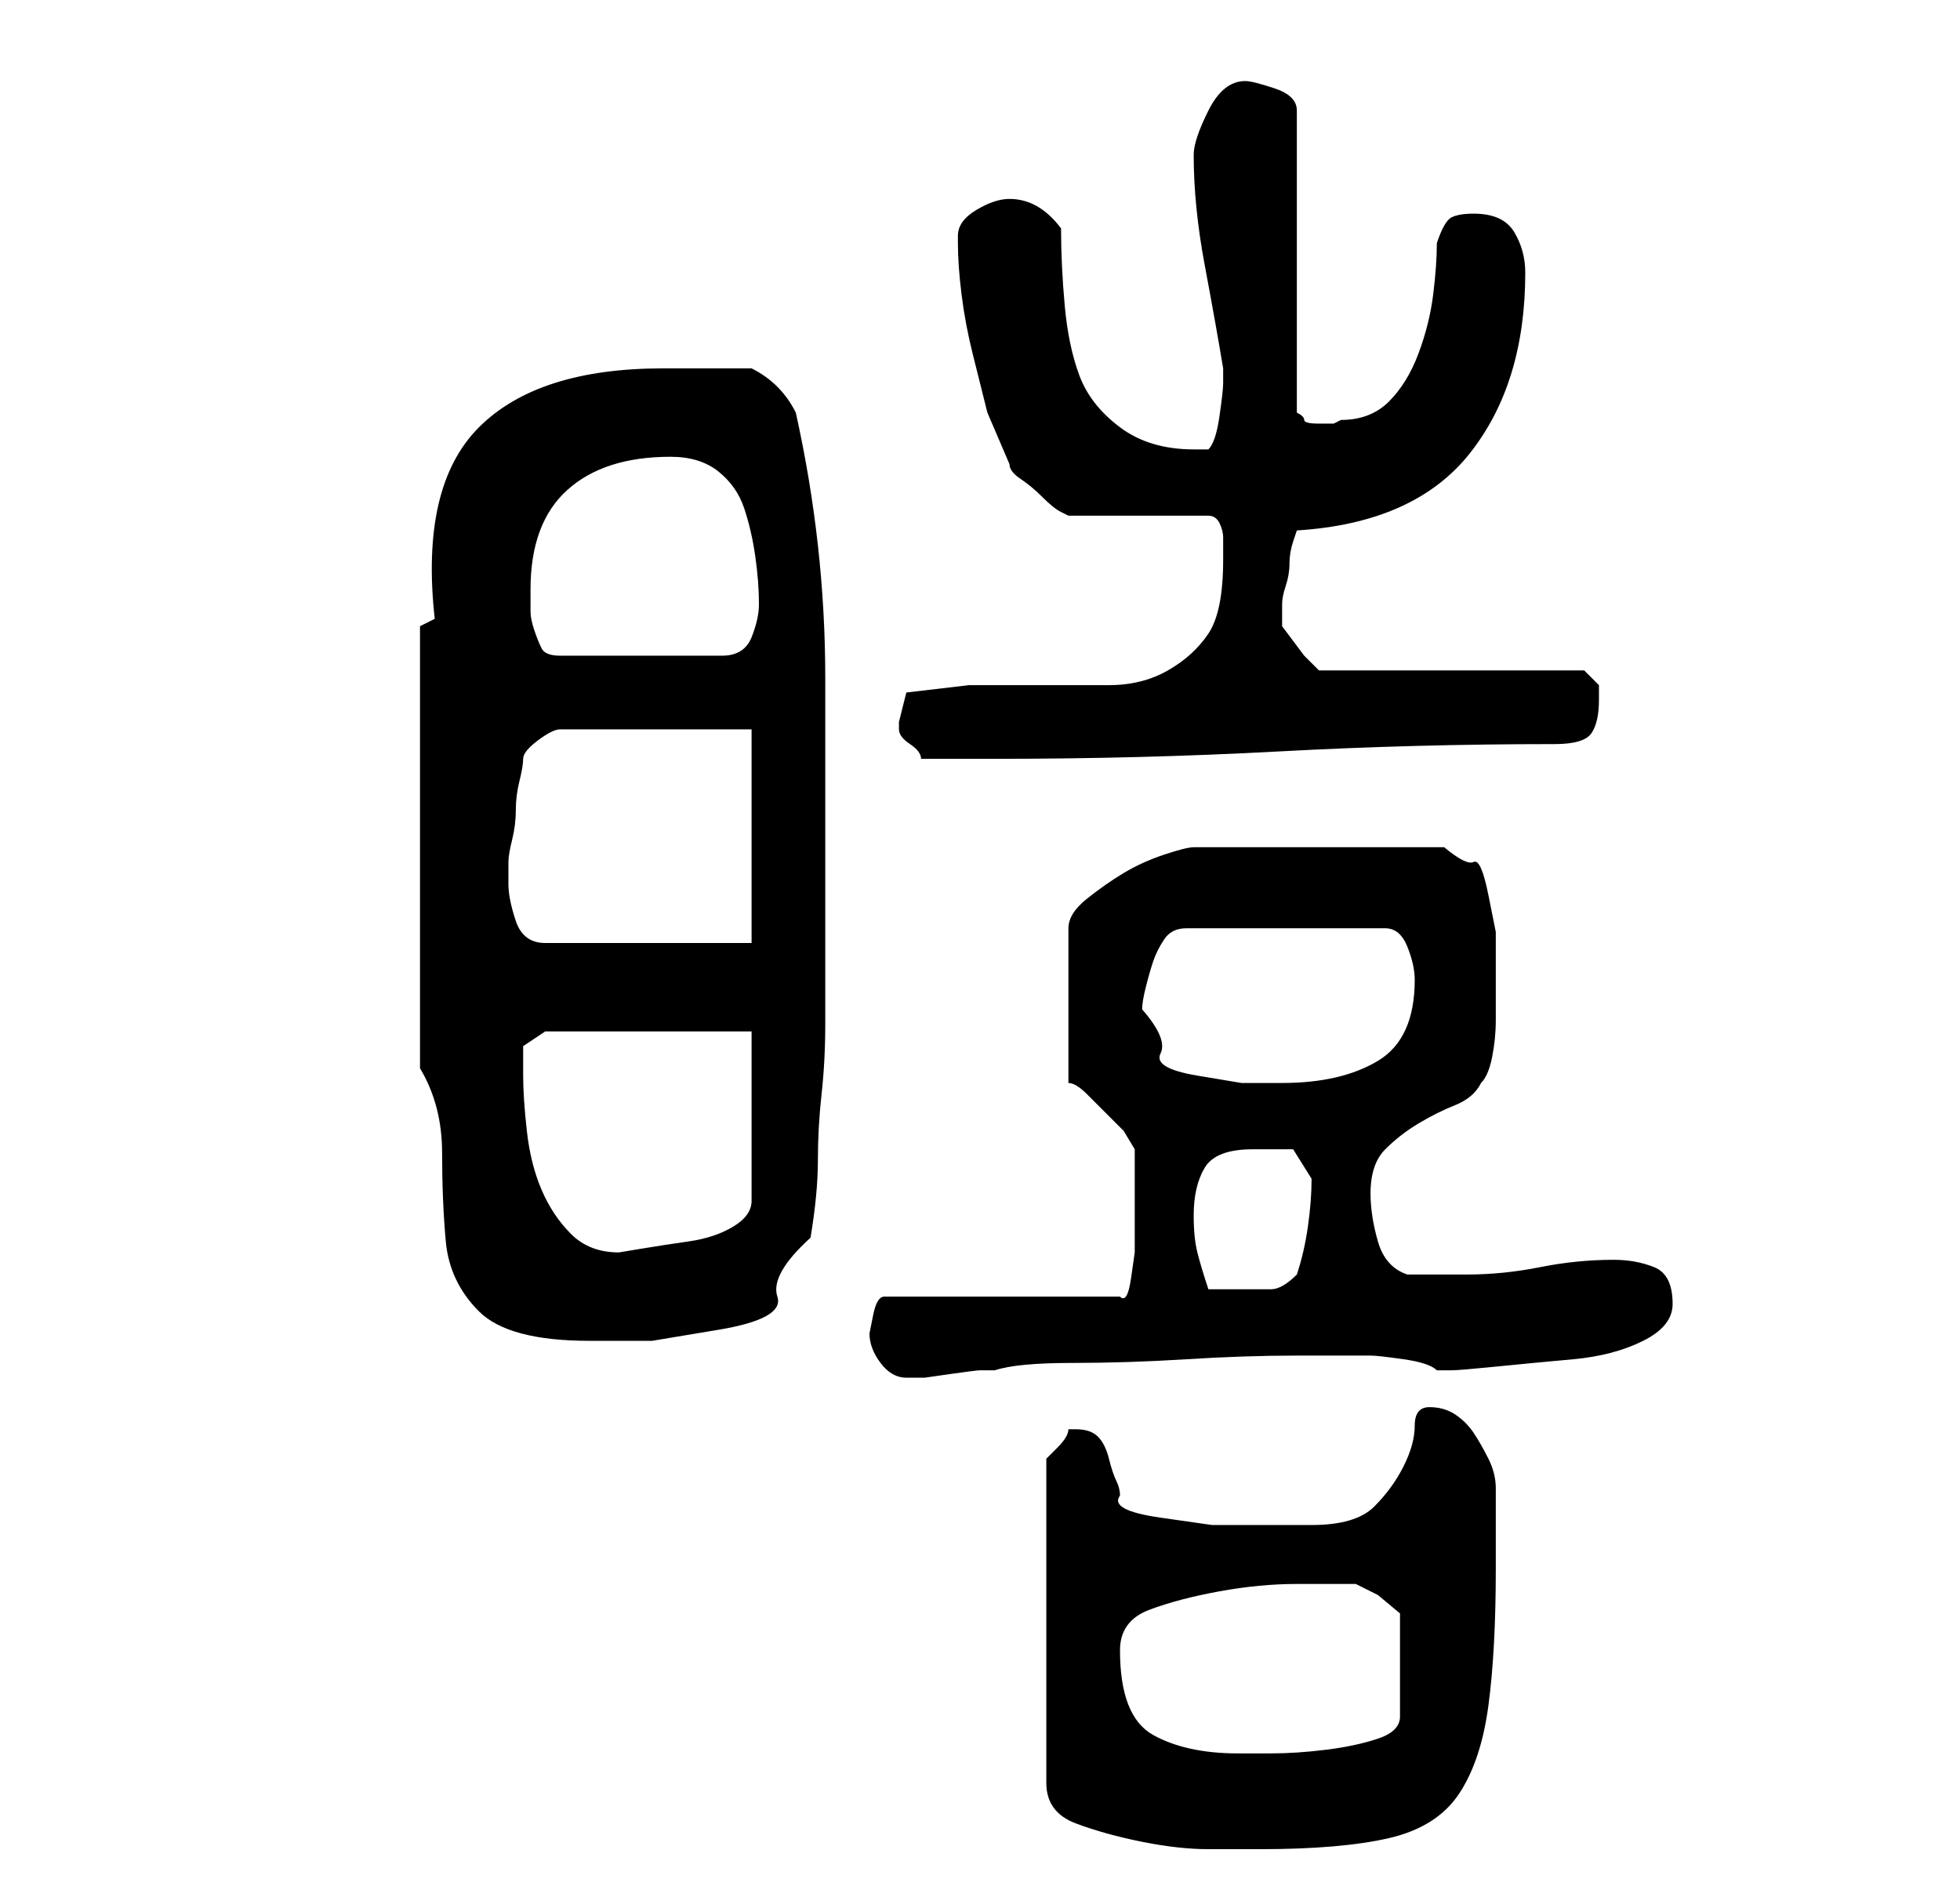 <?xml version="1.0" standalone="no"?>
<!DOCTYPE svg PUBLIC "-//W3C//DTD SVG 1.1//EN" "http://www.w3.org/Graphics/SVG/1.1/DTD/svg11.dtd" >
<svg xmlns="http://www.w3.org/2000/svg" xmlns:xlink="http://www.w3.org/1999/xlink" version="1.1" viewBox="-10 0 266 256">
   <path fill="currentColor"
d="M136 194h-1q0 1 -1.5 2.5l-1.5 1.5v44q0 4 4 5.5t9 2.5t9 1h7q11 0 17.5 -1.5t9.5 -6t4 -12t1 -18.5v-2v-4v-3v-2q0 -2 -1 -4t-2 -3.5t-2.5 -2.5t-3.5 -1t-2 2.5t-1.5 5.5t-4 5.5t-8.5 2.5h-6.5h-7t-7 -1t-5.5 -3q0 -1 -0.5 -2t-1 -3t-1.5 -3t-3 -1zM142 224q0 -4 4 -5.5
t9.5 -2.5t10.5 -1h8v0l3 1.5t3 2.5v14q0 2 -3 3t-7 1.5t-7.5 0.5h-4.5q-7 0 -11.5 -2.5t-4.5 -11.5zM108 181q0 2 1.5 4t3.5 2h2.5t3.5 -0.5t4 -0.5h2q3 -1 10.5 -1t15.5 -0.5t15 -0.5h10q1 0 4.5 0.5t4.5 1.5h2q1 0 6 -0.5t10.5 -1t9.5 -2.5t4 -5q0 -4 -2.5 -5t-5.5 -1
q-5 0 -10 1t-10 1h-4h-4q-3 -1 -4 -4.5t-1 -6.5q0 -4 2 -6t4.5 -3.5t5 -2.5t3.5 -3q1 -1 1.5 -3.5t0.5 -5v-4.5v-4v-3.5t-1 -5t-2 -4.5t-4 -2h-34q-1 0 -4 1t-5.5 2.5t-5 3.5t-2.5 4v21q1 0 2.5 1.5l2.5 2.5l2.5 2.5t1.5 2.5v2v4v4v4t-0.5 3.5t-1.5 2.5h-32q-1 0 -1.5 2.5z
M47 145q3 5 3 11.5t0.5 12t4.5 9.5t15 4h8.5t9 -1.5t8 -4.5t4.5 -8q1 -6 1 -10.5t0.5 -9t0.5 -9.5v-10v-37q0 -18 -4 -36q-2 -4 -6 -6h-2.5h-3.5h-4h-2q-17 0 -25 8t-6 26l-2 1v60zM152 165q0 -4 1.5 -6.5t6.5 -2.5h5.5t2.5 4q0 3 -0.5 6.5t-1.5 6.5q-2 2 -3.5 2h-4.5h-4
q-1 -3 -1.5 -5t-0.5 -5zM61 146v-2.5v-1.5l3 -2h28v23q0 2 -2.5 3.5t-6 2t-6.5 1l-3 0.5q-4 0 -6.5 -2.5t-4 -6t-2 -8t-0.5 -7.5zM145 137q0 -1 0.5 -3t1 -3.5t1.5 -3t3 -1.5h27q2 0 3 2.5t1 4.5q0 8 -5 11t-13 3h-5.5t-6 -1t-5 -3t-2.5 -6zM59 120v-3q0 -1 0.5 -3t0.5 -4
t0.5 -4t0.5 -3t2 -2.5t3 -1.5h26v29h-28q-3 0 -4 -3t-1 -5zM112 99v0q0 1 1.5 2t1.5 2h10q20 0 38.5 -1t37.5 -1q4 0 5 -1.5t1 -4.5v-2t-2 -2h-36l-2 -2t-3 -4v-1v-2q0 -1 0.5 -2.5t0.5 -3t0.5 -3l0.5 -1.5q16 -1 23.5 -10.5t7.5 -24.5q0 -3 -1.5 -5.5t-5.5 -2.5
q-2 0 -3 0.5t-2 3.5q0 3 -0.5 7t-2 8t-4 6.5t-6.5 2.5l-1 0.5t-2 0t-2 -0.5t-1 -1v-41q0 -2 -3 -3t-4 -1q-3 0 -5 4t-2 6q0 7 1.5 15t2.5 14v1v1q0 1 -0.5 4.5t-1.5 4.5h-1h-1q-6 0 -10 -3t-5.5 -7t-2 -9.5t-0.5 -10.5q-3 -4 -7 -4q-2 0 -4.5 1.5t-2.5 3.5v1q0 3 0.5 7
t1.5 8l2 8t3 7q0 1 1.5 2t3 2.5t2.5 2l1 0.5h19q1 0 1.5 1t0.5 2v2v1q0 7 -2 10t-5.5 5t-8 2h-9.5h-9.5t-8.5 1l-1 4v1zM62 80q0 -9 5 -13.5t14 -4.5q4 0 6.5 2t3.5 5t1.5 6.5t0.5 6.5q0 2 -1 4.5t-4 2.5h-22q-2 0 -2.5 -1t-1 -2.5t-0.5 -2.5v-3z" />
</svg>
